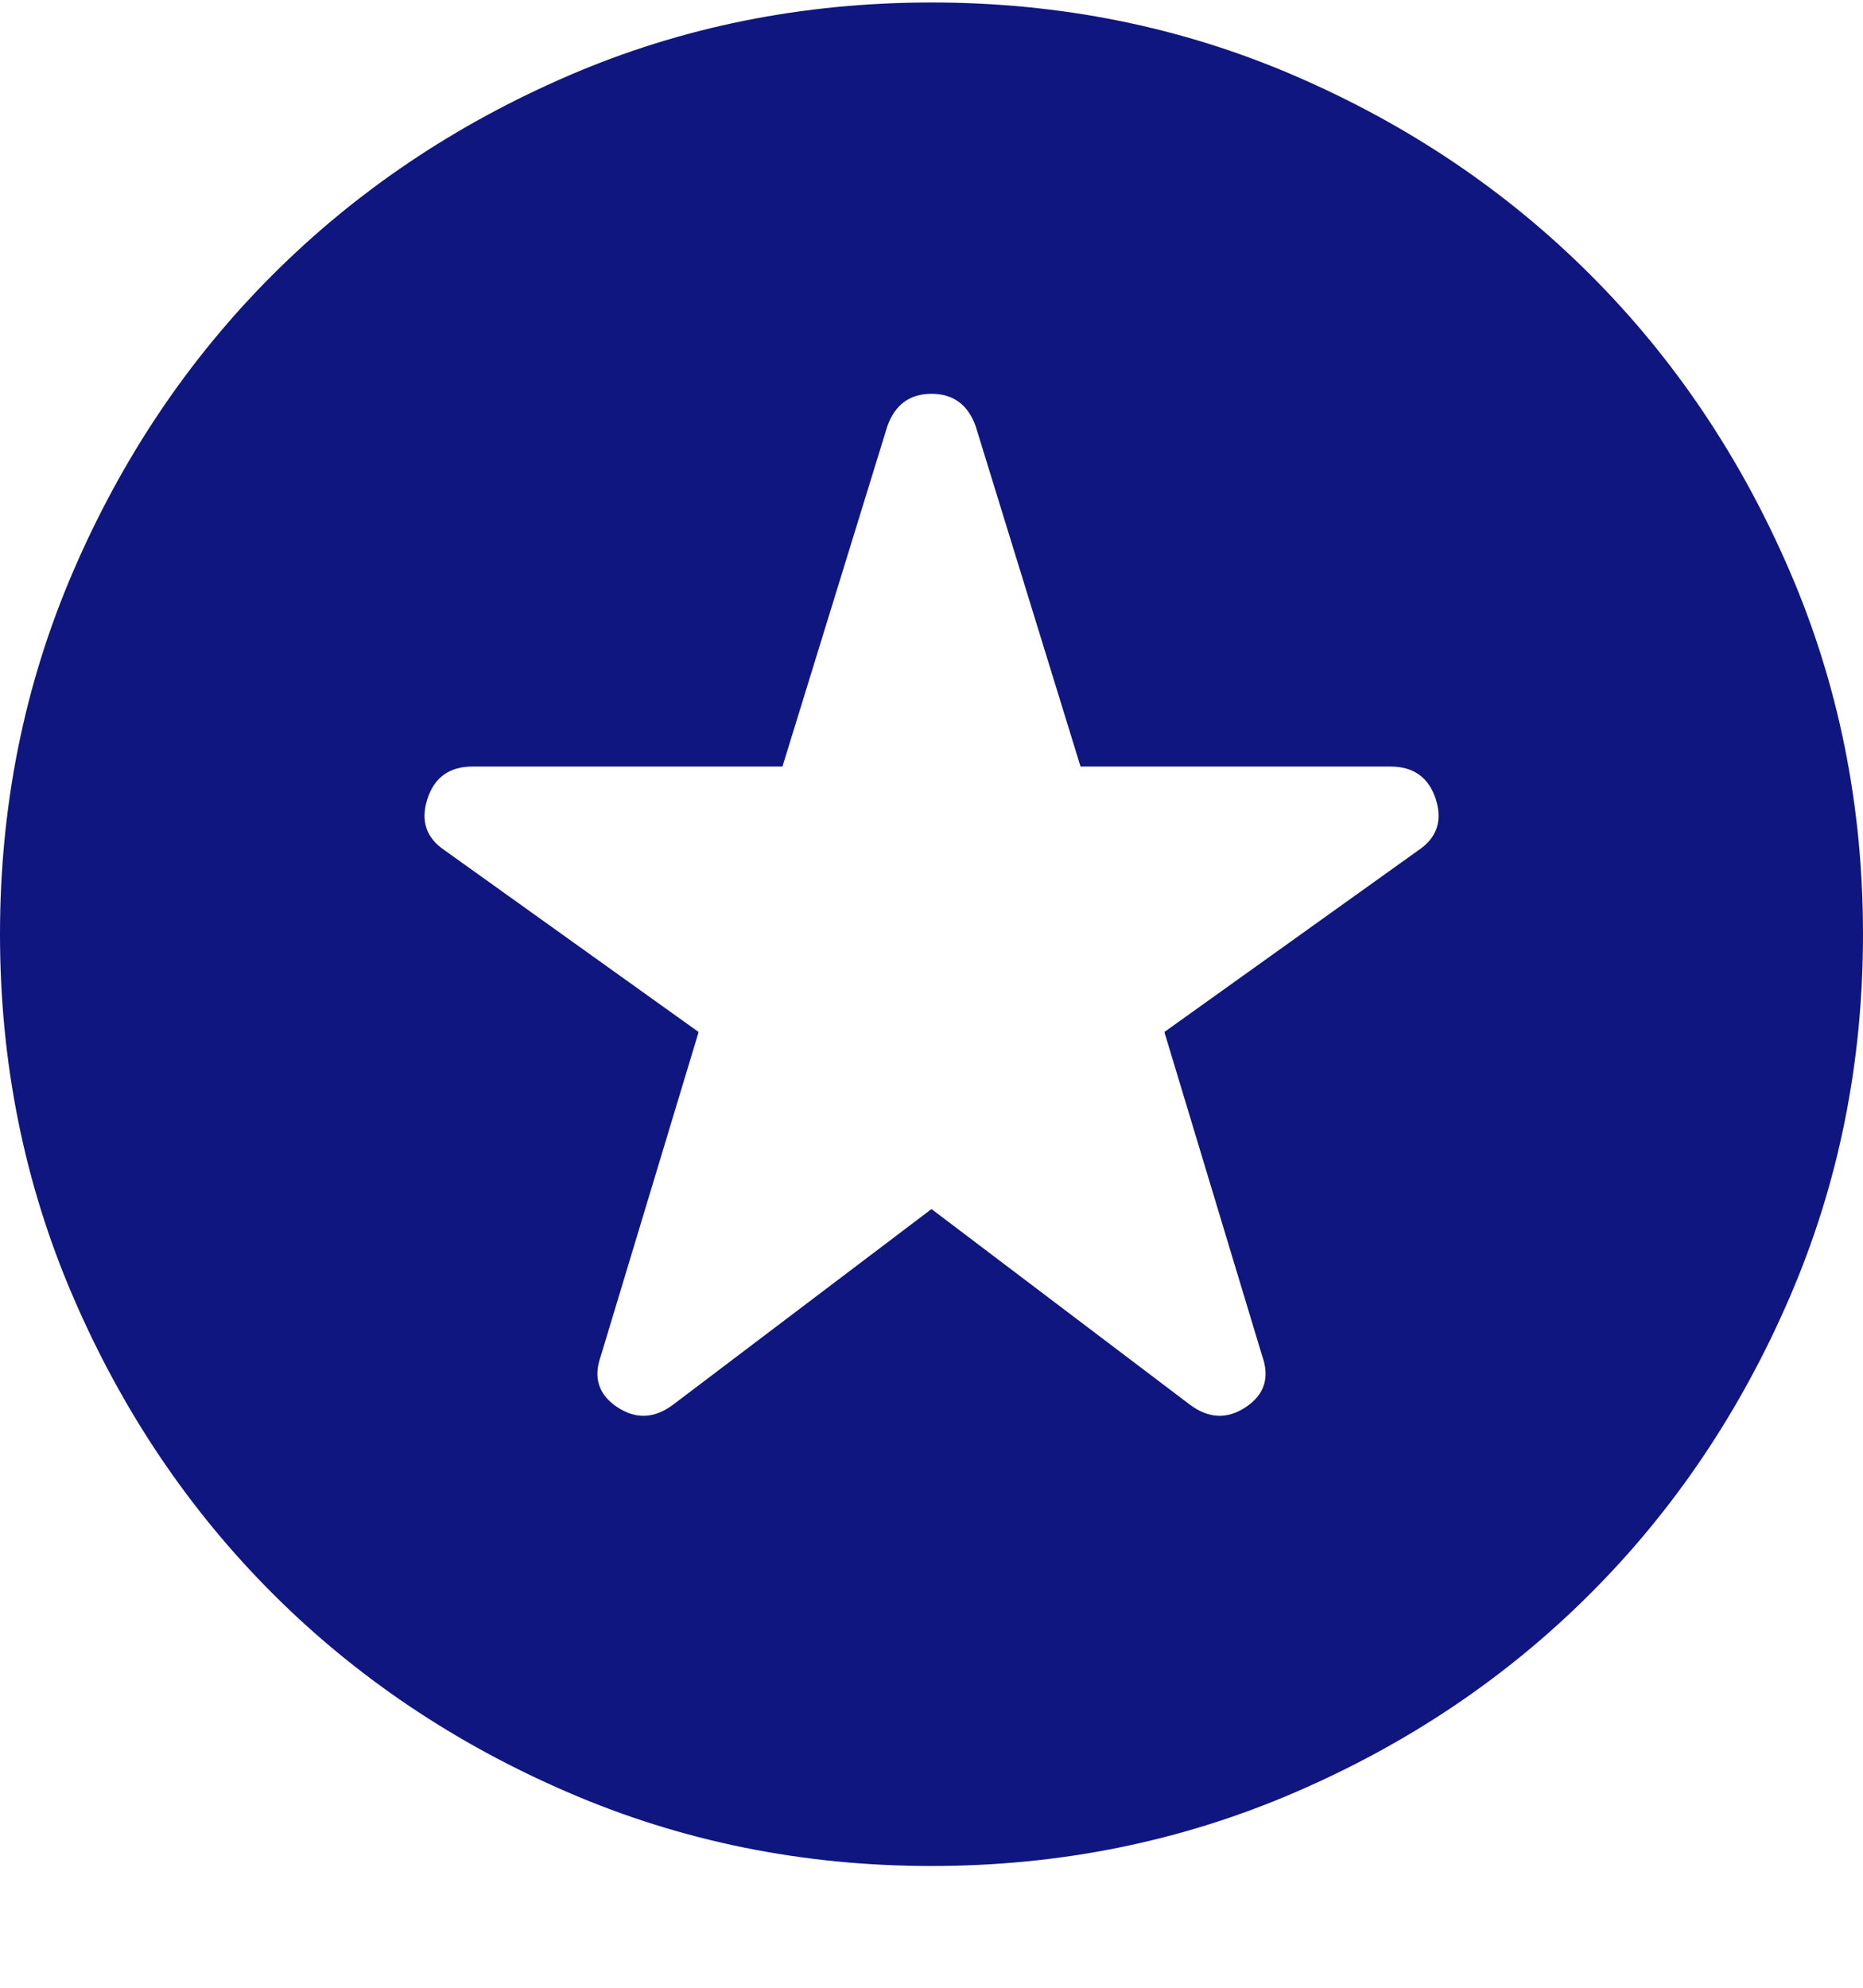 <svg width="15" height="16" viewBox="0 0 15 16" fill="none" xmlns="http://www.w3.org/2000/svg">
<path d="M7.5 9.732L9.581 11.307C9.731 11.419 9.881 11.426 10.031 11.326C10.181 11.226 10.225 11.088 10.162 10.913L9.375 8.307L11.419 6.845C11.569 6.745 11.616 6.607 11.56 6.432C11.503 6.257 11.381 6.17 11.194 6.17H8.7L7.856 3.432C7.794 3.257 7.675 3.17 7.5 3.17C7.325 3.17 7.206 3.257 7.144 3.432L6.3 6.17H3.806C3.619 6.17 3.497 6.257 3.441 6.432C3.385 6.607 3.431 6.745 3.581 6.845L5.625 8.307L4.838 10.913C4.775 11.088 4.819 11.226 4.969 11.326C5.119 11.426 5.269 11.419 5.419 11.307L7.5 9.732ZM7.5 15.02C6.463 15.02 5.487 14.822 4.575 14.428C3.663 14.035 2.869 13.501 2.194 12.826C1.519 12.151 0.985 11.357 0.591 10.444C0.197 9.532 0 8.557 0 7.52C0 6.482 0.197 5.507 0.591 4.595C0.985 3.682 1.519 2.888 2.194 2.213C2.869 1.538 3.663 1.004 4.575 0.61C5.487 0.216 6.463 0.02 7.5 0.02C8.537 0.02 9.512 0.216 10.425 0.61C11.338 1.004 12.131 1.538 12.806 2.213C13.481 2.888 14.015 3.682 14.409 4.595C14.803 5.507 15 6.482 15 7.52C15 8.557 14.803 9.532 14.409 10.444C14.015 11.357 13.481 12.151 12.806 12.826C12.131 13.501 11.338 14.035 10.425 14.428C9.512 14.822 8.537 15.02 7.5 15.02Z" fill="#10167F"/>
</svg>
